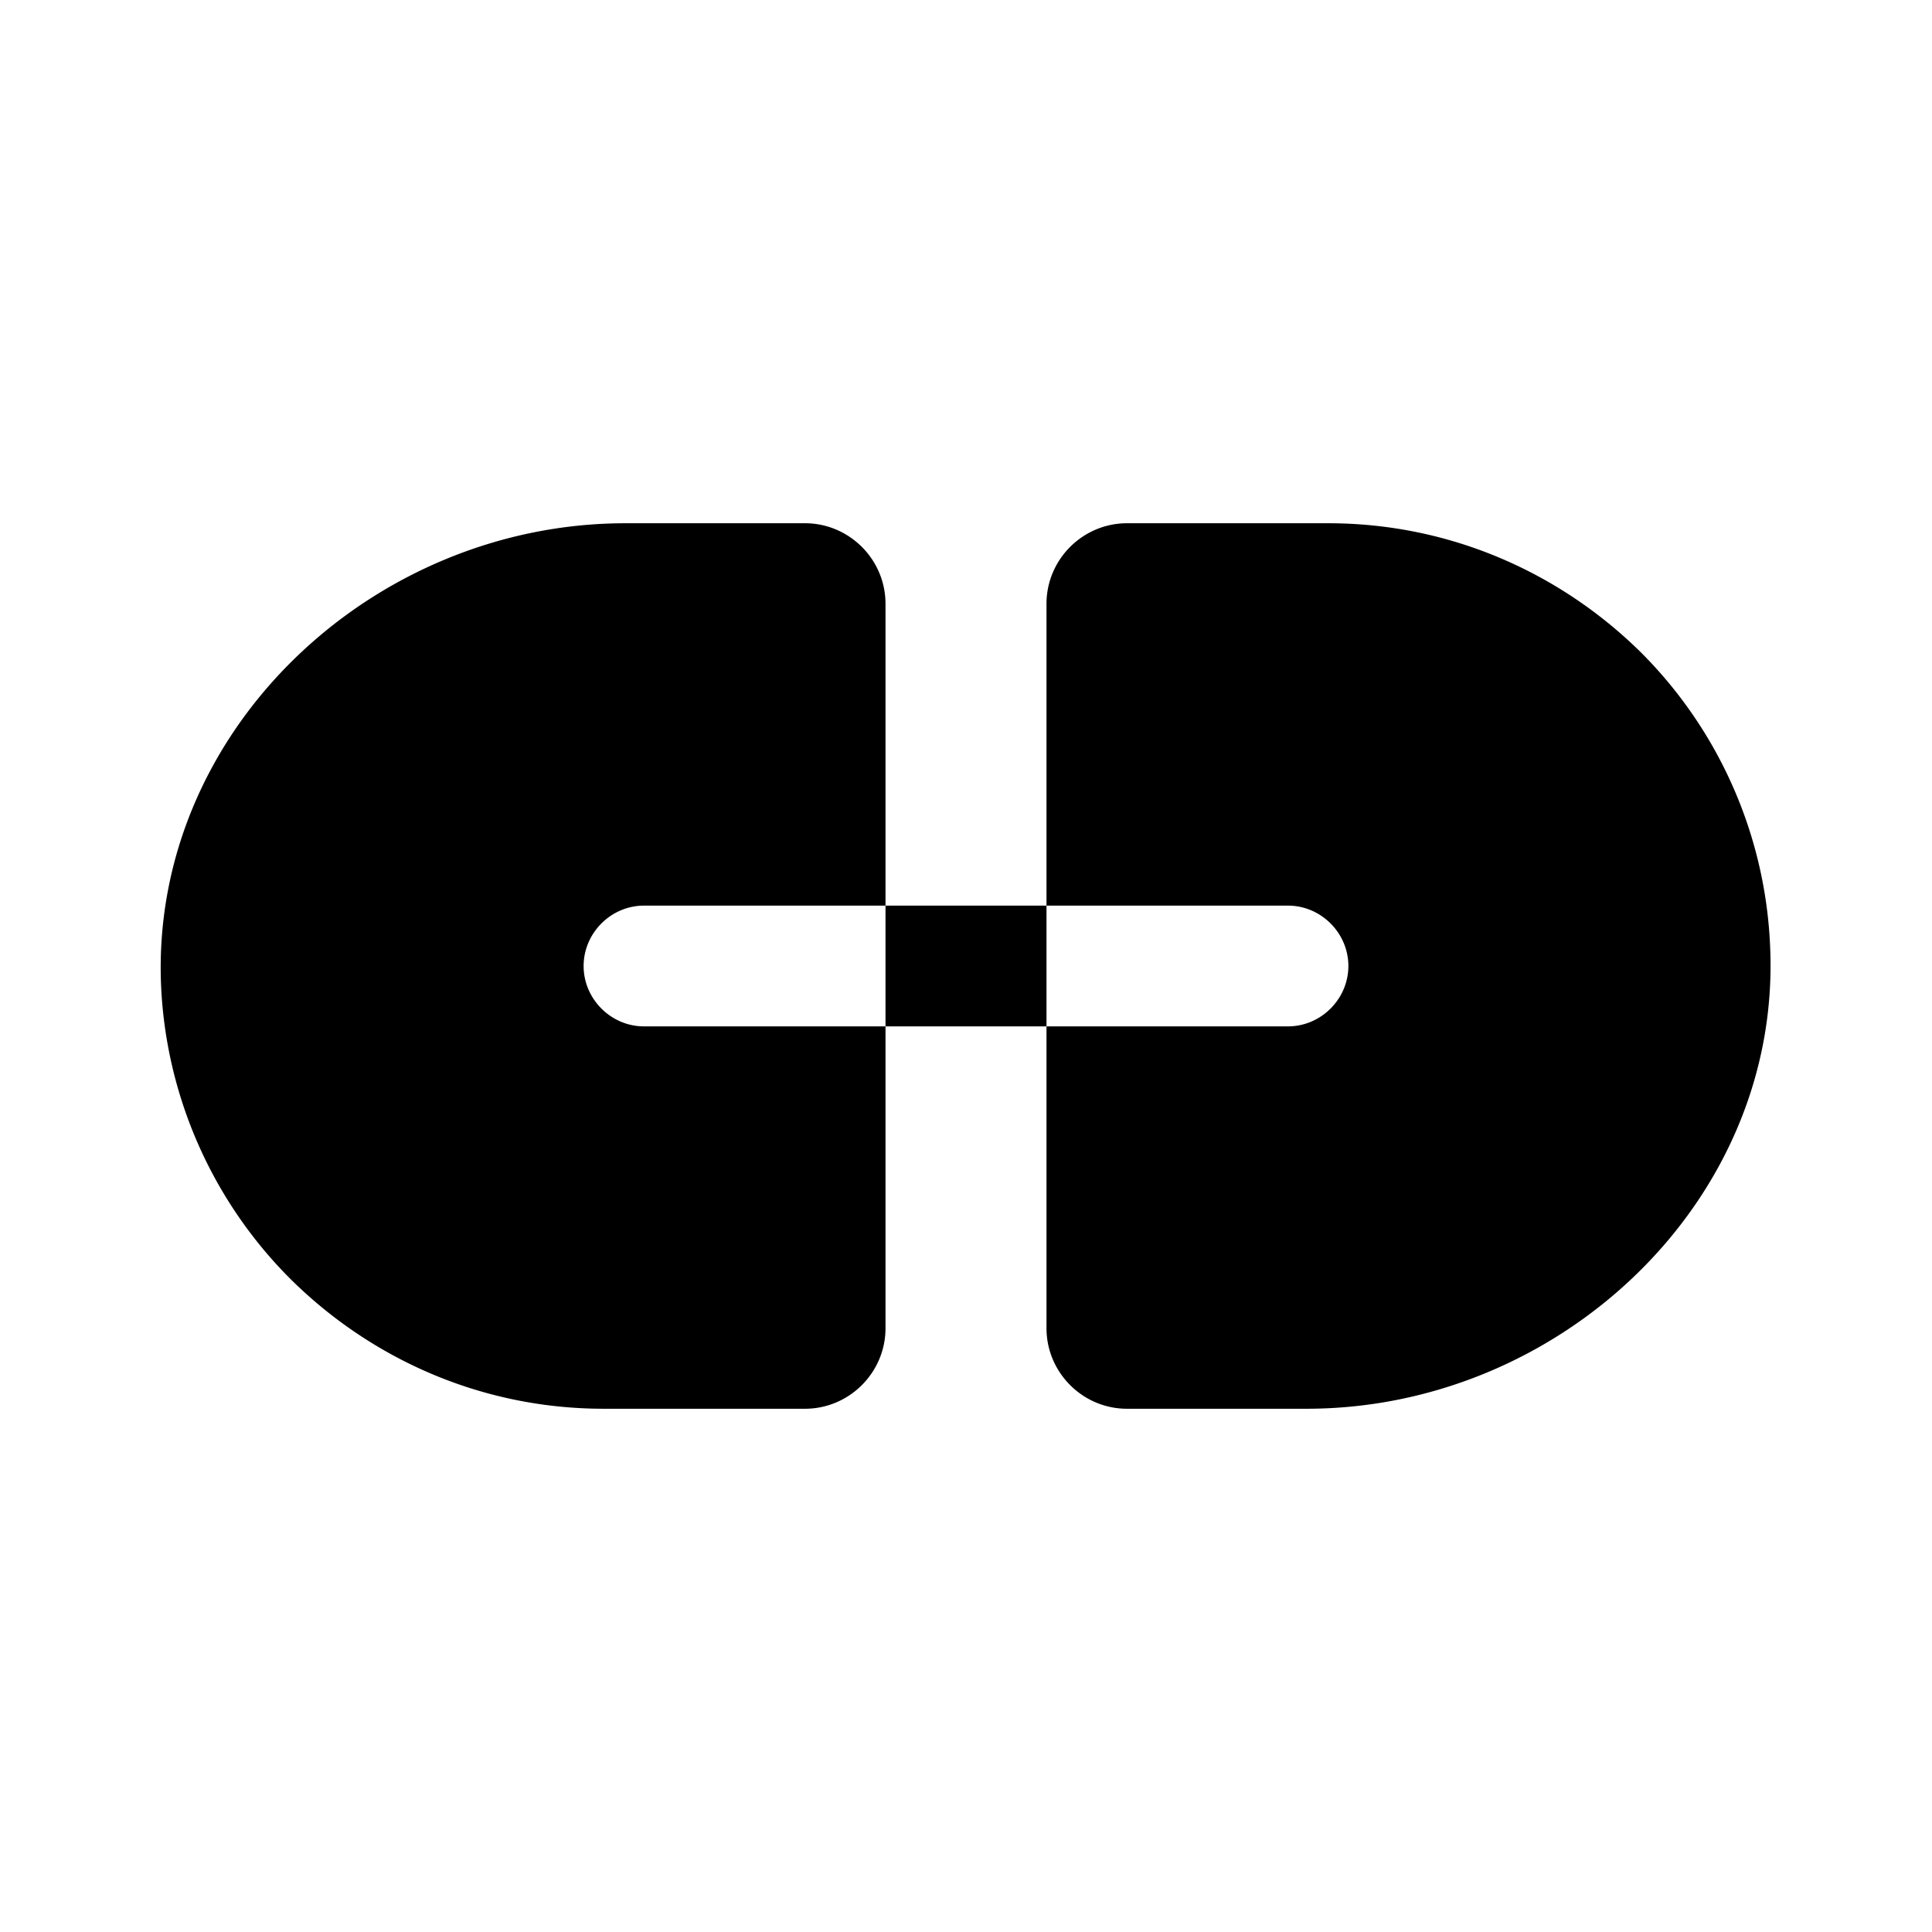 <svg viewBox="0 0 24 24" fill="none"><path fill="currentColor" d="M7.25 12c0-.41.34-.75.75-.75h3V7.5c0-.55-.45-1-1-1H7.77C4.62 6.5 1.88 9.08 2 12.22a5.5 5.5 0 0 0 1.61 3.67c1 .99 2.37 1.61 3.89 1.61H10c.55 0 1-.45 1-1v-3.75H8c-.41 0-.75-.34-.75-.75ZM20.39 8.11c-1-.99-2.37-1.61-3.89-1.61H14c-.55 0-1 .45-1 1v3.75h3c.41 0 .75.34.75.75s-.34.75-.75.75h-3v3.75c0 .55.45 1 1 1h2.23c3.15 0 5.89-2.58 5.76-5.72a5.49 5.49 0 0 0-1.6-3.67ZM13 11.25h-2v1.5h2v-1.5Z"/></svg>